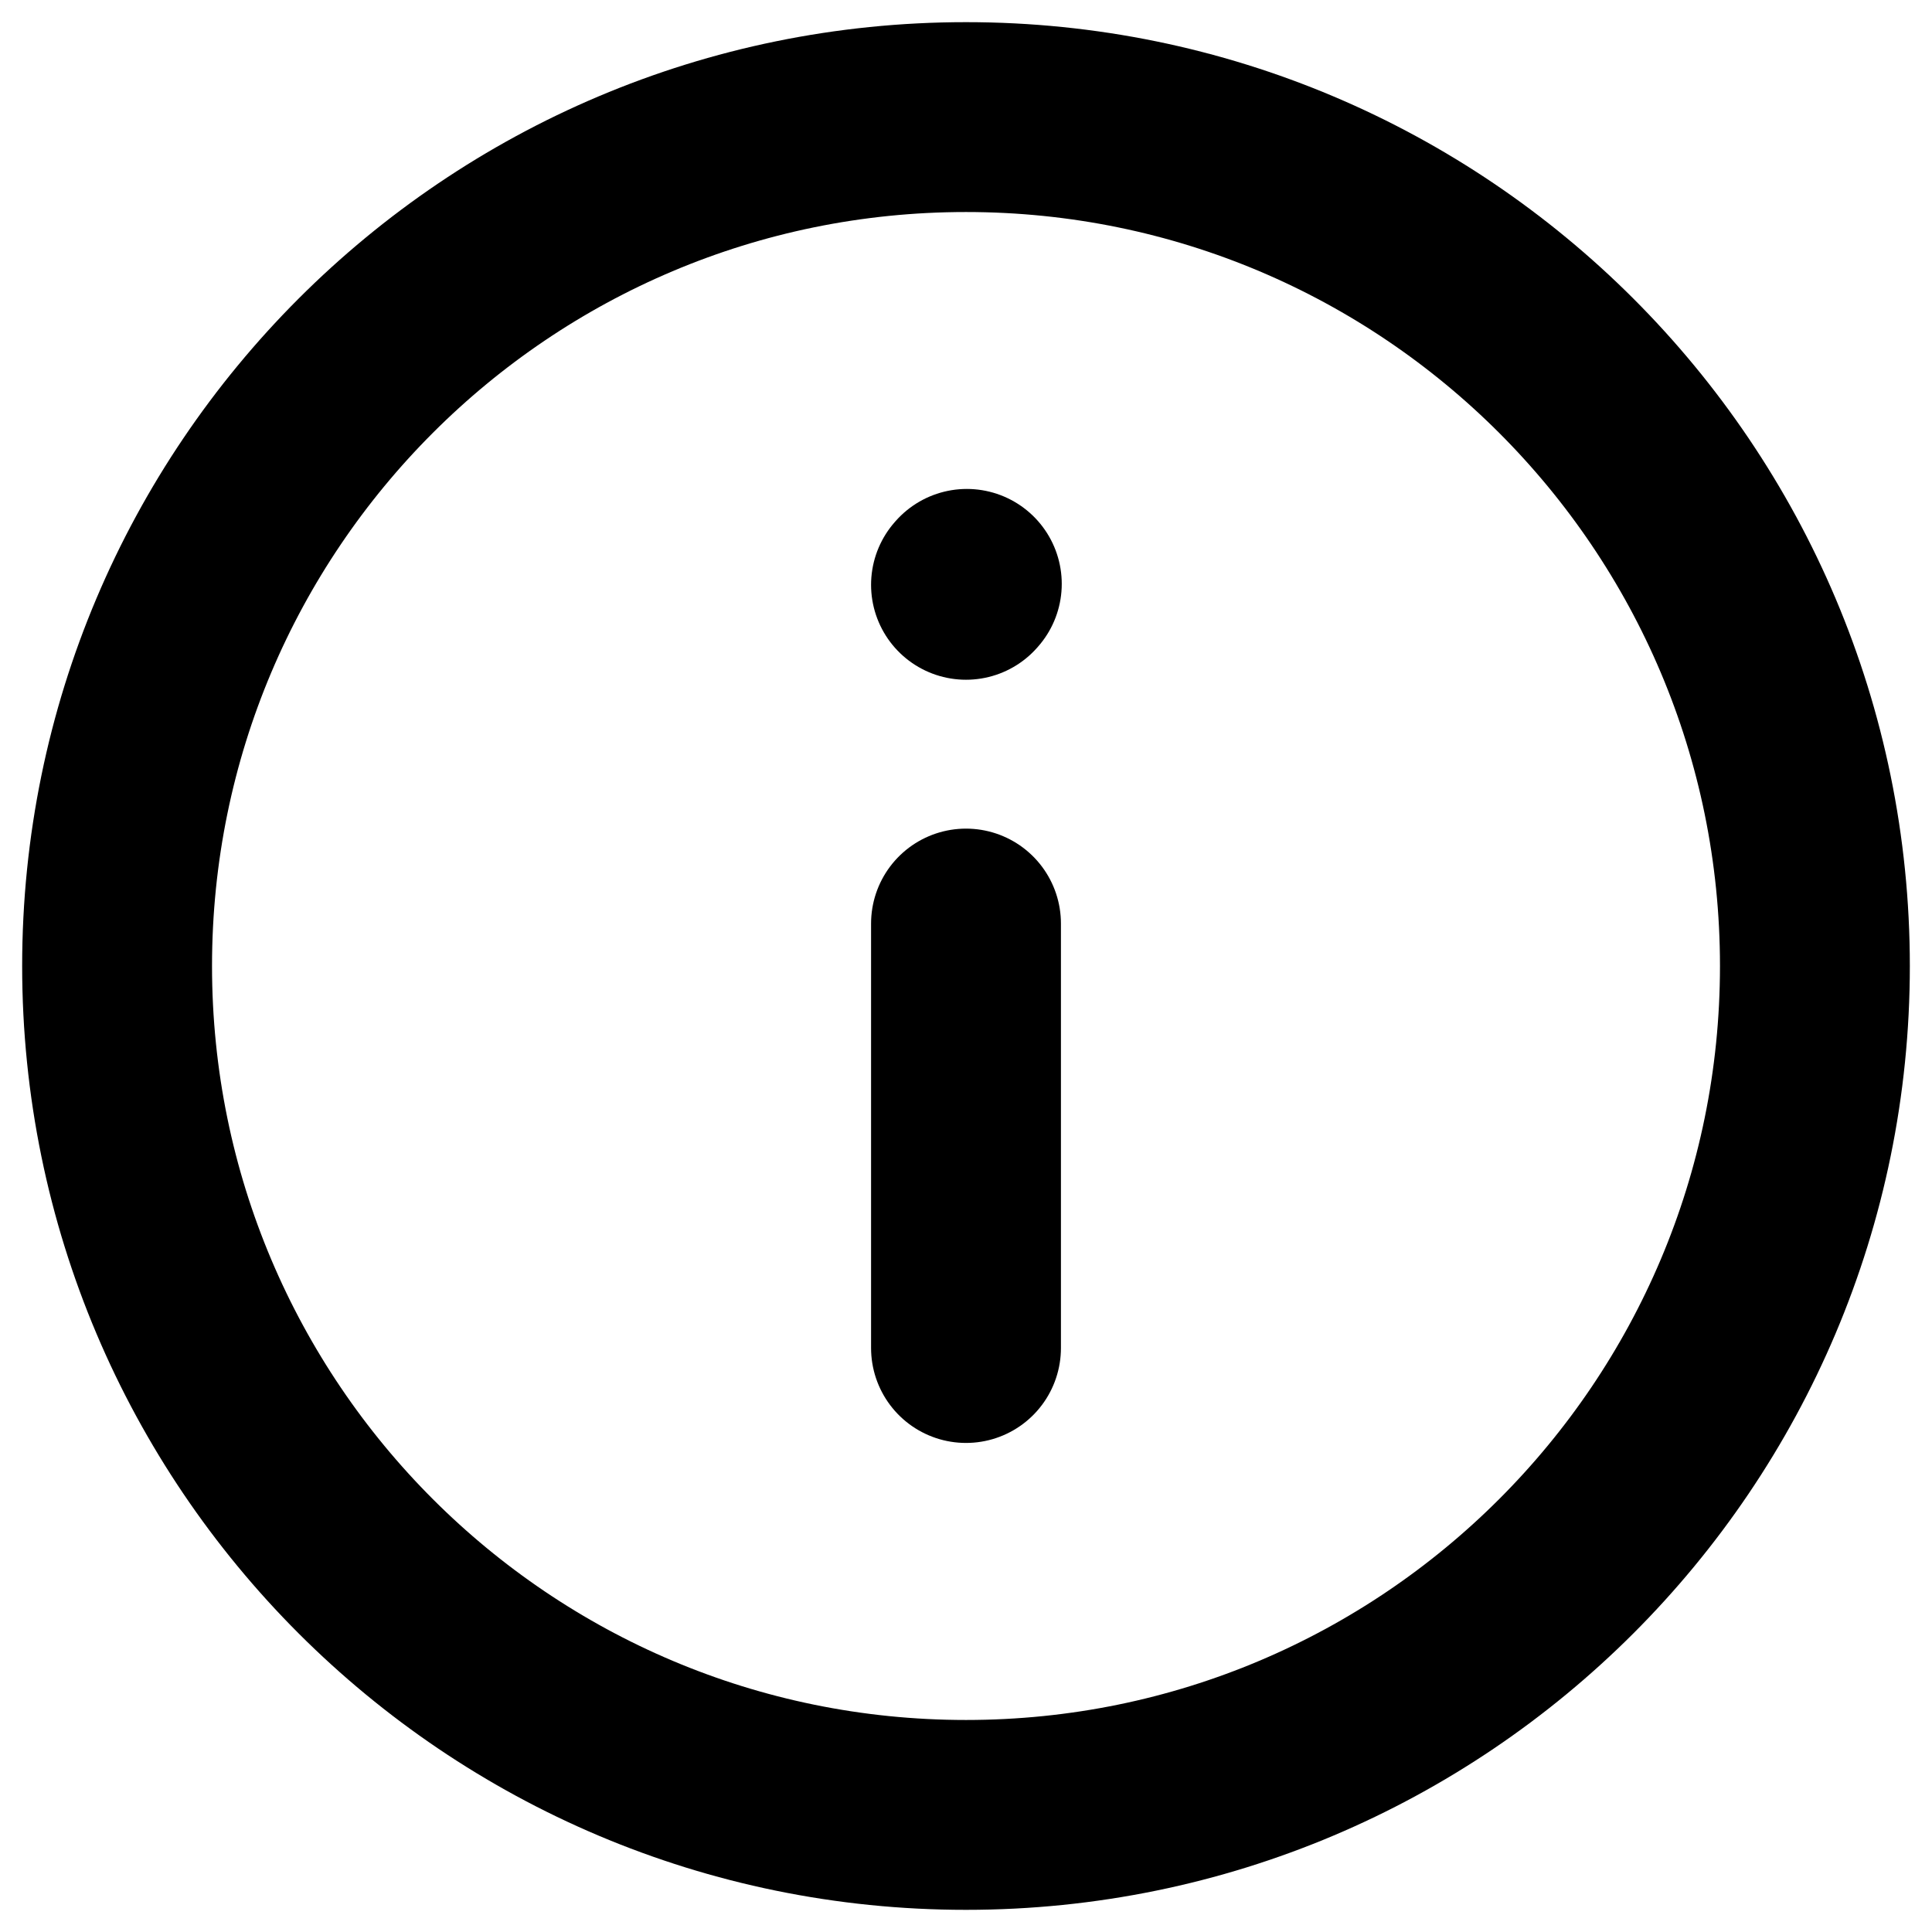 <svg width="33" height="33" viewBox="0 0 33 33" fill="none" xmlns="http://www.w3.org/2000/svg">
<path d="M16.5 15.775V23.025" stroke="black" stroke-width="3.243" stroke-linecap="round" stroke-linejoin="round"/>
<path d="M16.5 9.989L16.514 9.973" stroke="black" stroke-width="3.243" stroke-linecap="round" stroke-linejoin="round"/>
<path d="M16.5 31C24.508 31 31 24.508 31 16.5C31 8.492 24.508 2 16.5 2C8.492 2 2 8.492 2 16.5C2 24.508 8.492 31 16.5 31Z" stroke="black" stroke-width="3.243" stroke-linecap="round" stroke-linejoin="round"/>
</svg>
